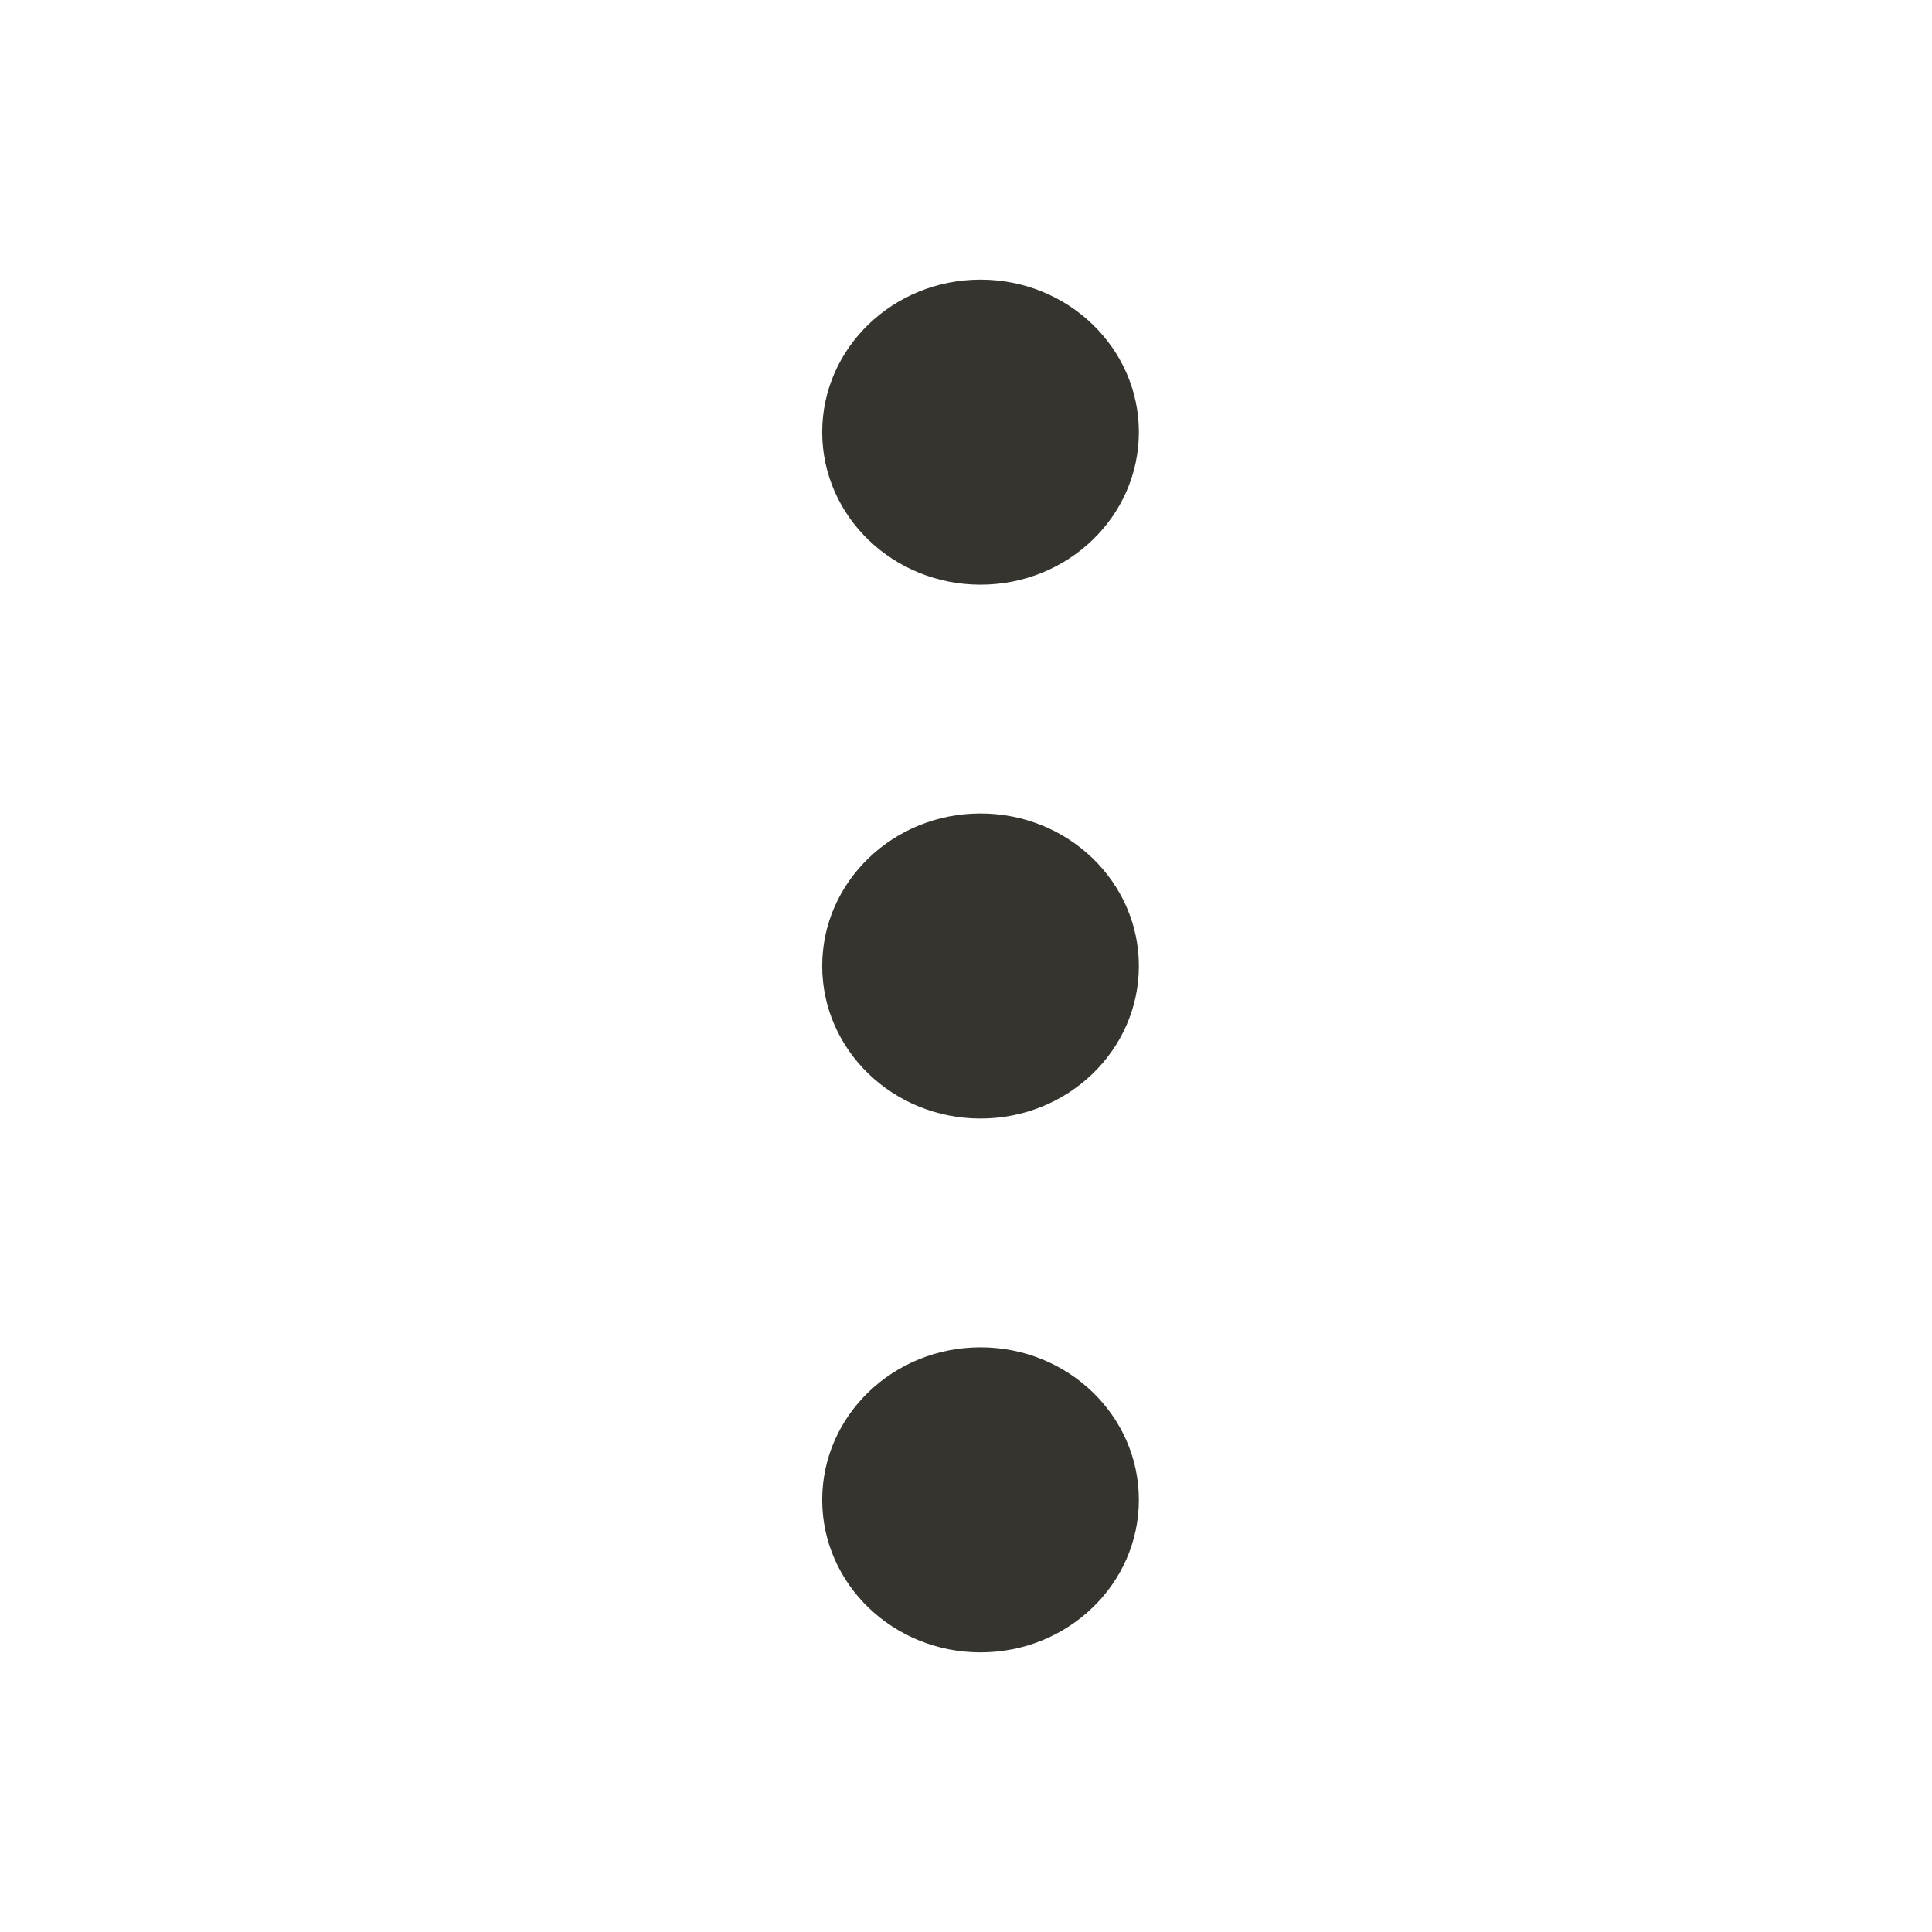 <svg width="19" height="19" viewBox="0 0 19 19" fill="none" xmlns="http://www.w3.org/2000/svg">
<path fill-rule="evenodd" clip-rule="evenodd" d="M9.643 2.75C8.783 2.75 8.086 3.422 8.086 4.25C8.086 5.078 8.783 5.75 9.643 5.75C10.503 5.75 11.2 5.078 11.2 4.25C11.2 3.422 10.503 2.75 9.643 2.75ZM8.086 9.5C8.086 8.672 8.783 8 9.643 8C10.503 8 11.2 8.672 11.2 9.5C11.2 10.328 10.503 11 9.643 11C8.783 11 8.086 10.328 8.086 9.5ZM8.086 14.75C8.086 13.922 8.783 13.25 9.643 13.25C10.503 13.25 11.2 13.922 11.2 14.75C11.2 15.578 10.503 16.25 9.643 16.25C8.783 16.25 8.086 15.578 8.086 14.75Z" fill="#36342F"/>
<mask id="mask0_1_6876" style="mask-type:luminance" maskUnits="userSpaceOnUse" x="8" y="2" width="4" height="15">
<path fill-rule="evenodd" clip-rule="evenodd" d="M9.643 2.75C8.783 2.75 8.086 3.422 8.086 4.25C8.086 5.078 8.783 5.75 9.643 5.75C10.503 5.75 11.2 5.078 11.2 4.25C11.2 3.422 10.503 2.75 9.643 2.75ZM8.086 9.5C8.086 8.672 8.783 8 9.643 8C10.503 8 11.2 8.672 11.2 9.5C11.2 10.328 10.503 11 9.643 11C8.783 11 8.086 10.328 8.086 9.5ZM8.086 14.75C8.086 13.922 8.783 13.25 9.643 13.25C10.503 13.25 11.2 13.922 11.2 14.75C11.2 15.578 10.503 16.25 9.643 16.25C8.783 16.25 8.086 15.578 8.086 14.75Z" fill="white"/>
</mask>
<g mask="url(#mask0_1_6876)">
</g>
</svg>
